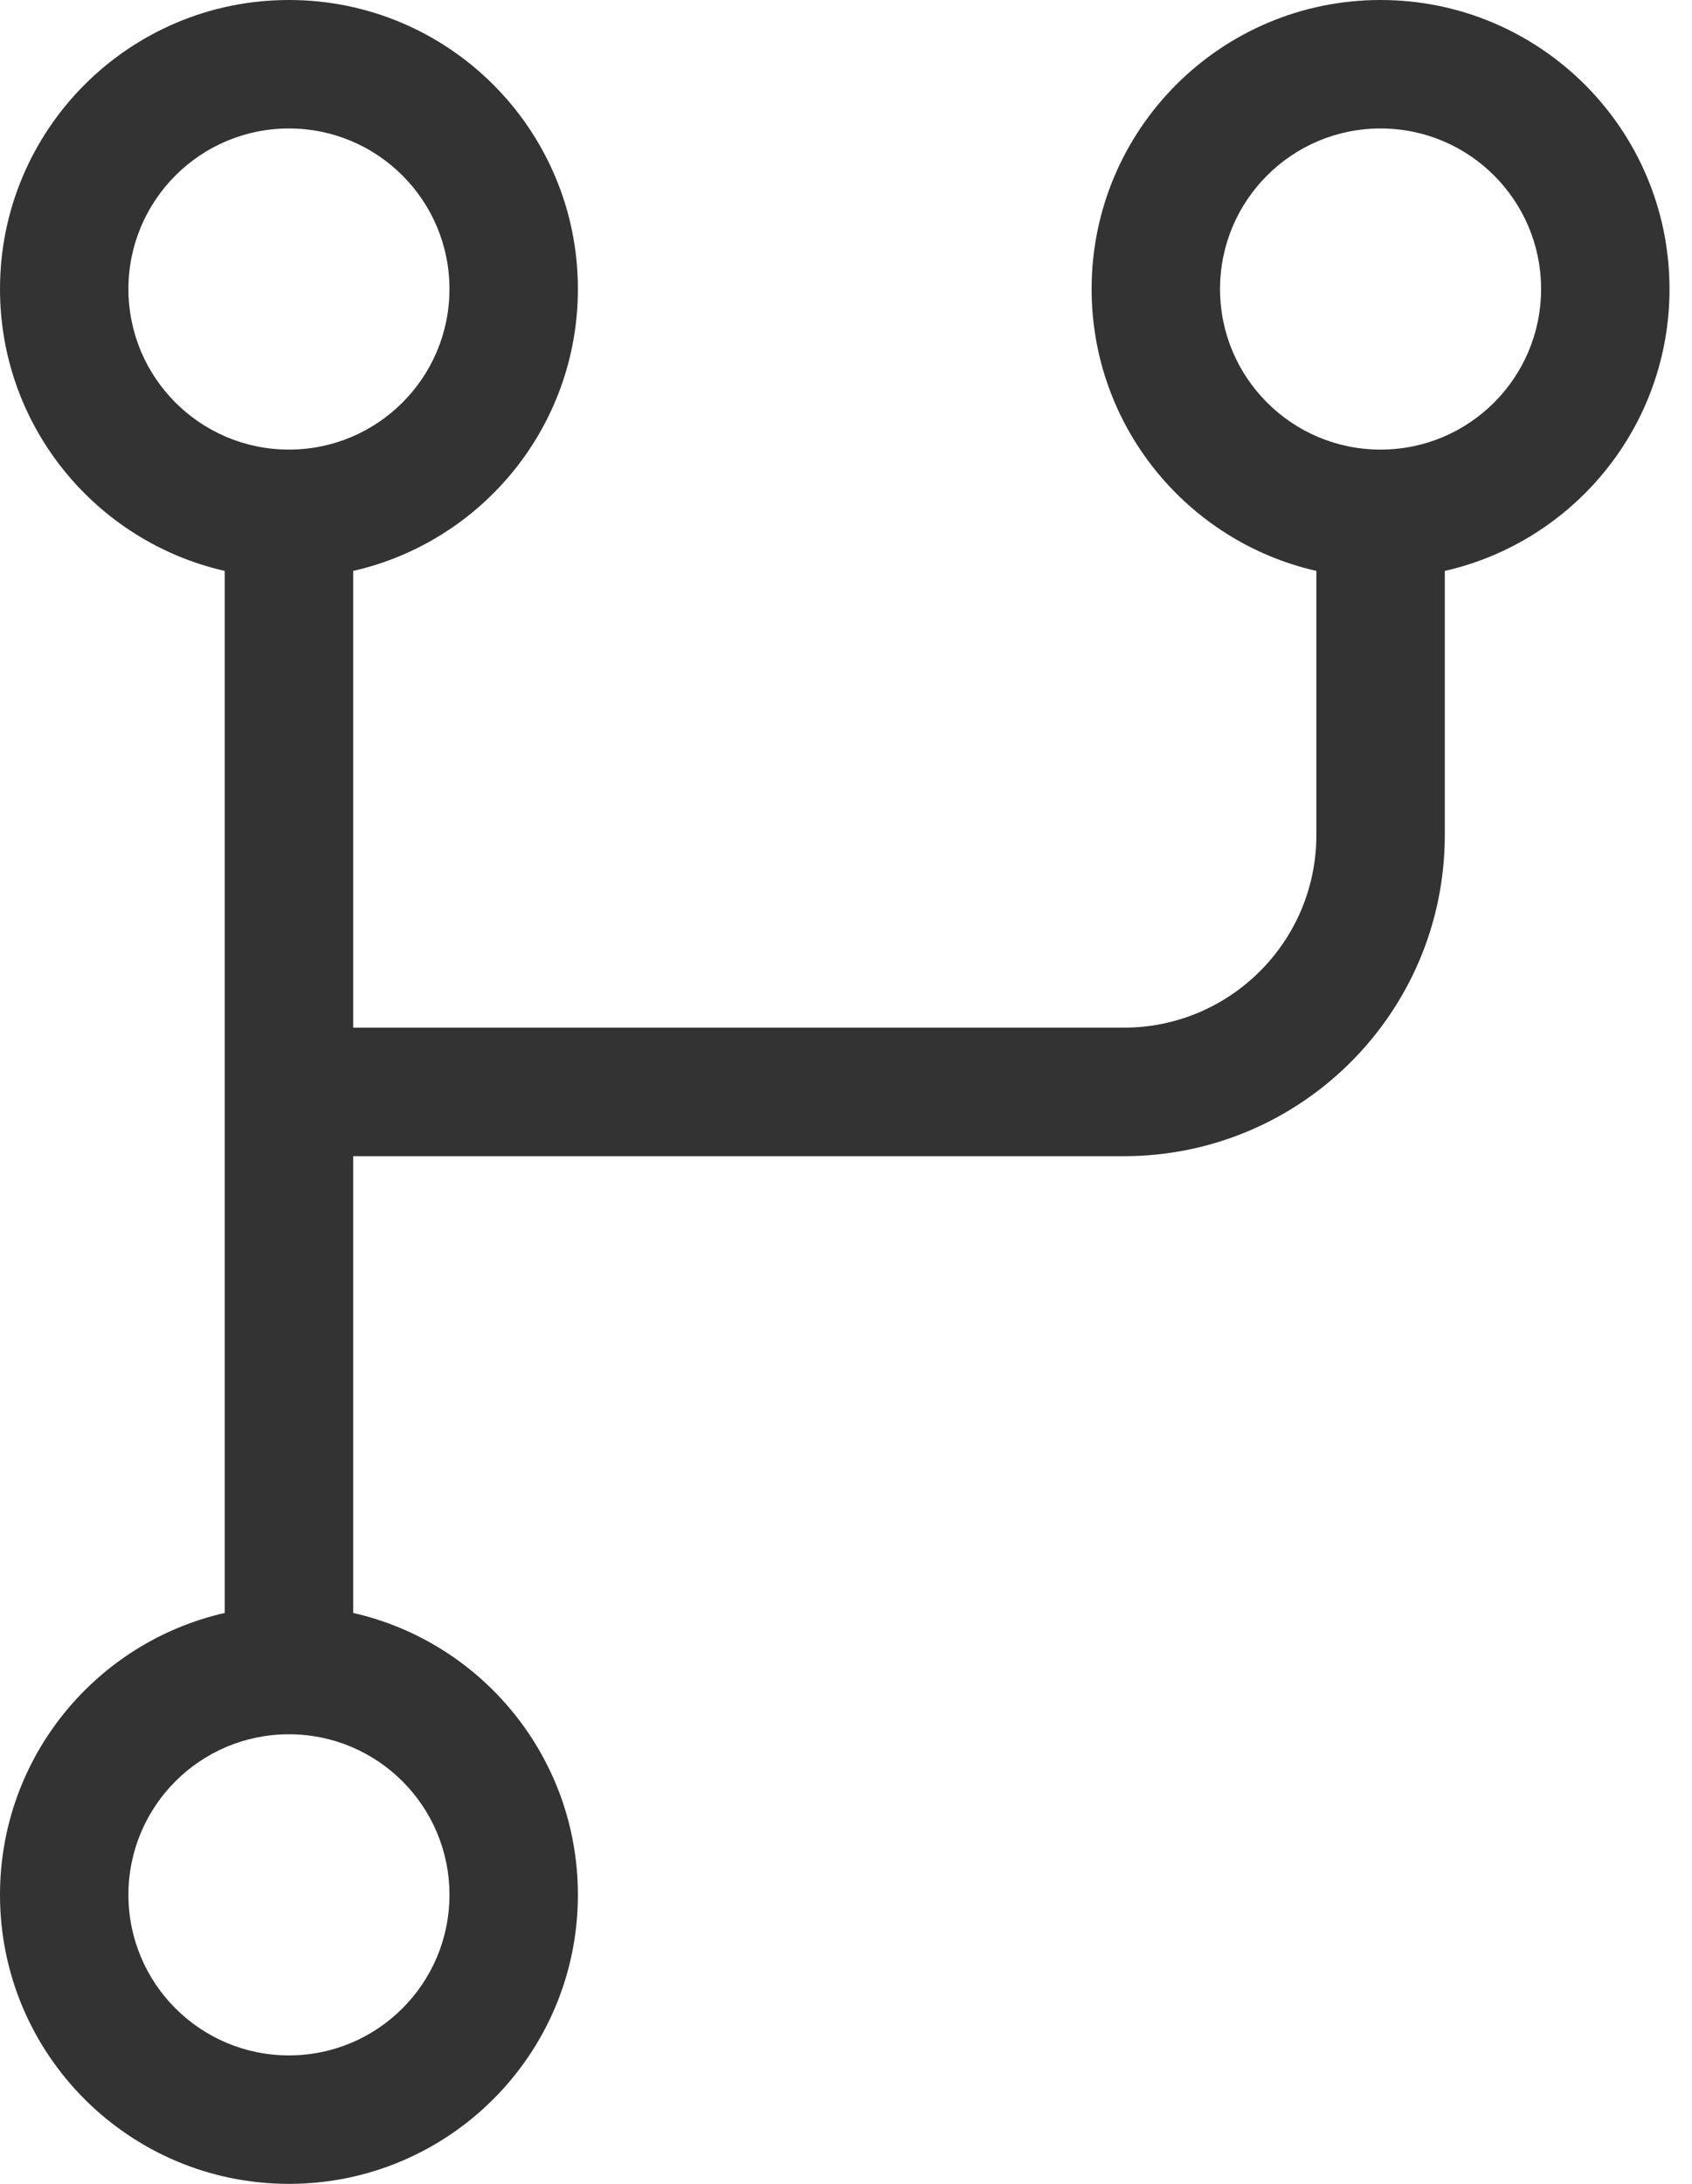 <svg width="31" height="40" viewBox="0 0 31 40" fill="none" xmlns="http://www.w3.org/2000/svg">
<path d="M6.471 18.823H20.588C22.538 18.823 24.118 17.243 24.118 15.294V10.457C21.76 9.922 20 7.814 20 5.294C20 2.37 22.37 0 25.294 0C28.218 0 30.588 2.37 30.588 5.294C30.588 7.814 28.828 9.922 26.471 10.457V15.294C26.471 18.543 23.837 21.177 20.588 21.177H6.471V29.543C8.828 30.078 10.588 32.186 10.588 34.706C10.588 37.63 8.218 40 5.294 40C2.37 40 0 37.63 0 34.706C0 32.186 1.76 30.078 4.118 29.543V10.457C1.76 9.922 0 7.814 0 5.294C0 2.37 2.37 0 5.294 0C8.218 0 10.588 2.37 10.588 5.294C10.588 7.814 8.828 9.922 6.471 10.457V18.823ZM5.294 8.235C6.918 8.235 8.235 6.918 8.235 5.294C8.235 3.67 6.918 2.353 5.294 2.353C3.67 2.353 2.353 3.67 2.353 5.294C2.353 6.918 3.67 8.235 5.294 8.235ZM5.294 37.647C6.918 37.647 8.235 36.33 8.235 34.706C8.235 33.081 6.918 31.765 5.294 31.765C3.67 31.765 2.353 33.081 2.353 34.706C2.353 36.33 3.67 37.647 5.294 37.647ZM25.294 8.235C26.919 8.235 28.235 6.918 28.235 5.294C28.235 3.67 26.919 2.353 25.294 2.353C23.67 2.353 22.353 3.67 22.353 5.294C22.353 6.918 23.67 8.235 25.294 8.235Z" fill="#333333"/>
</svg>
